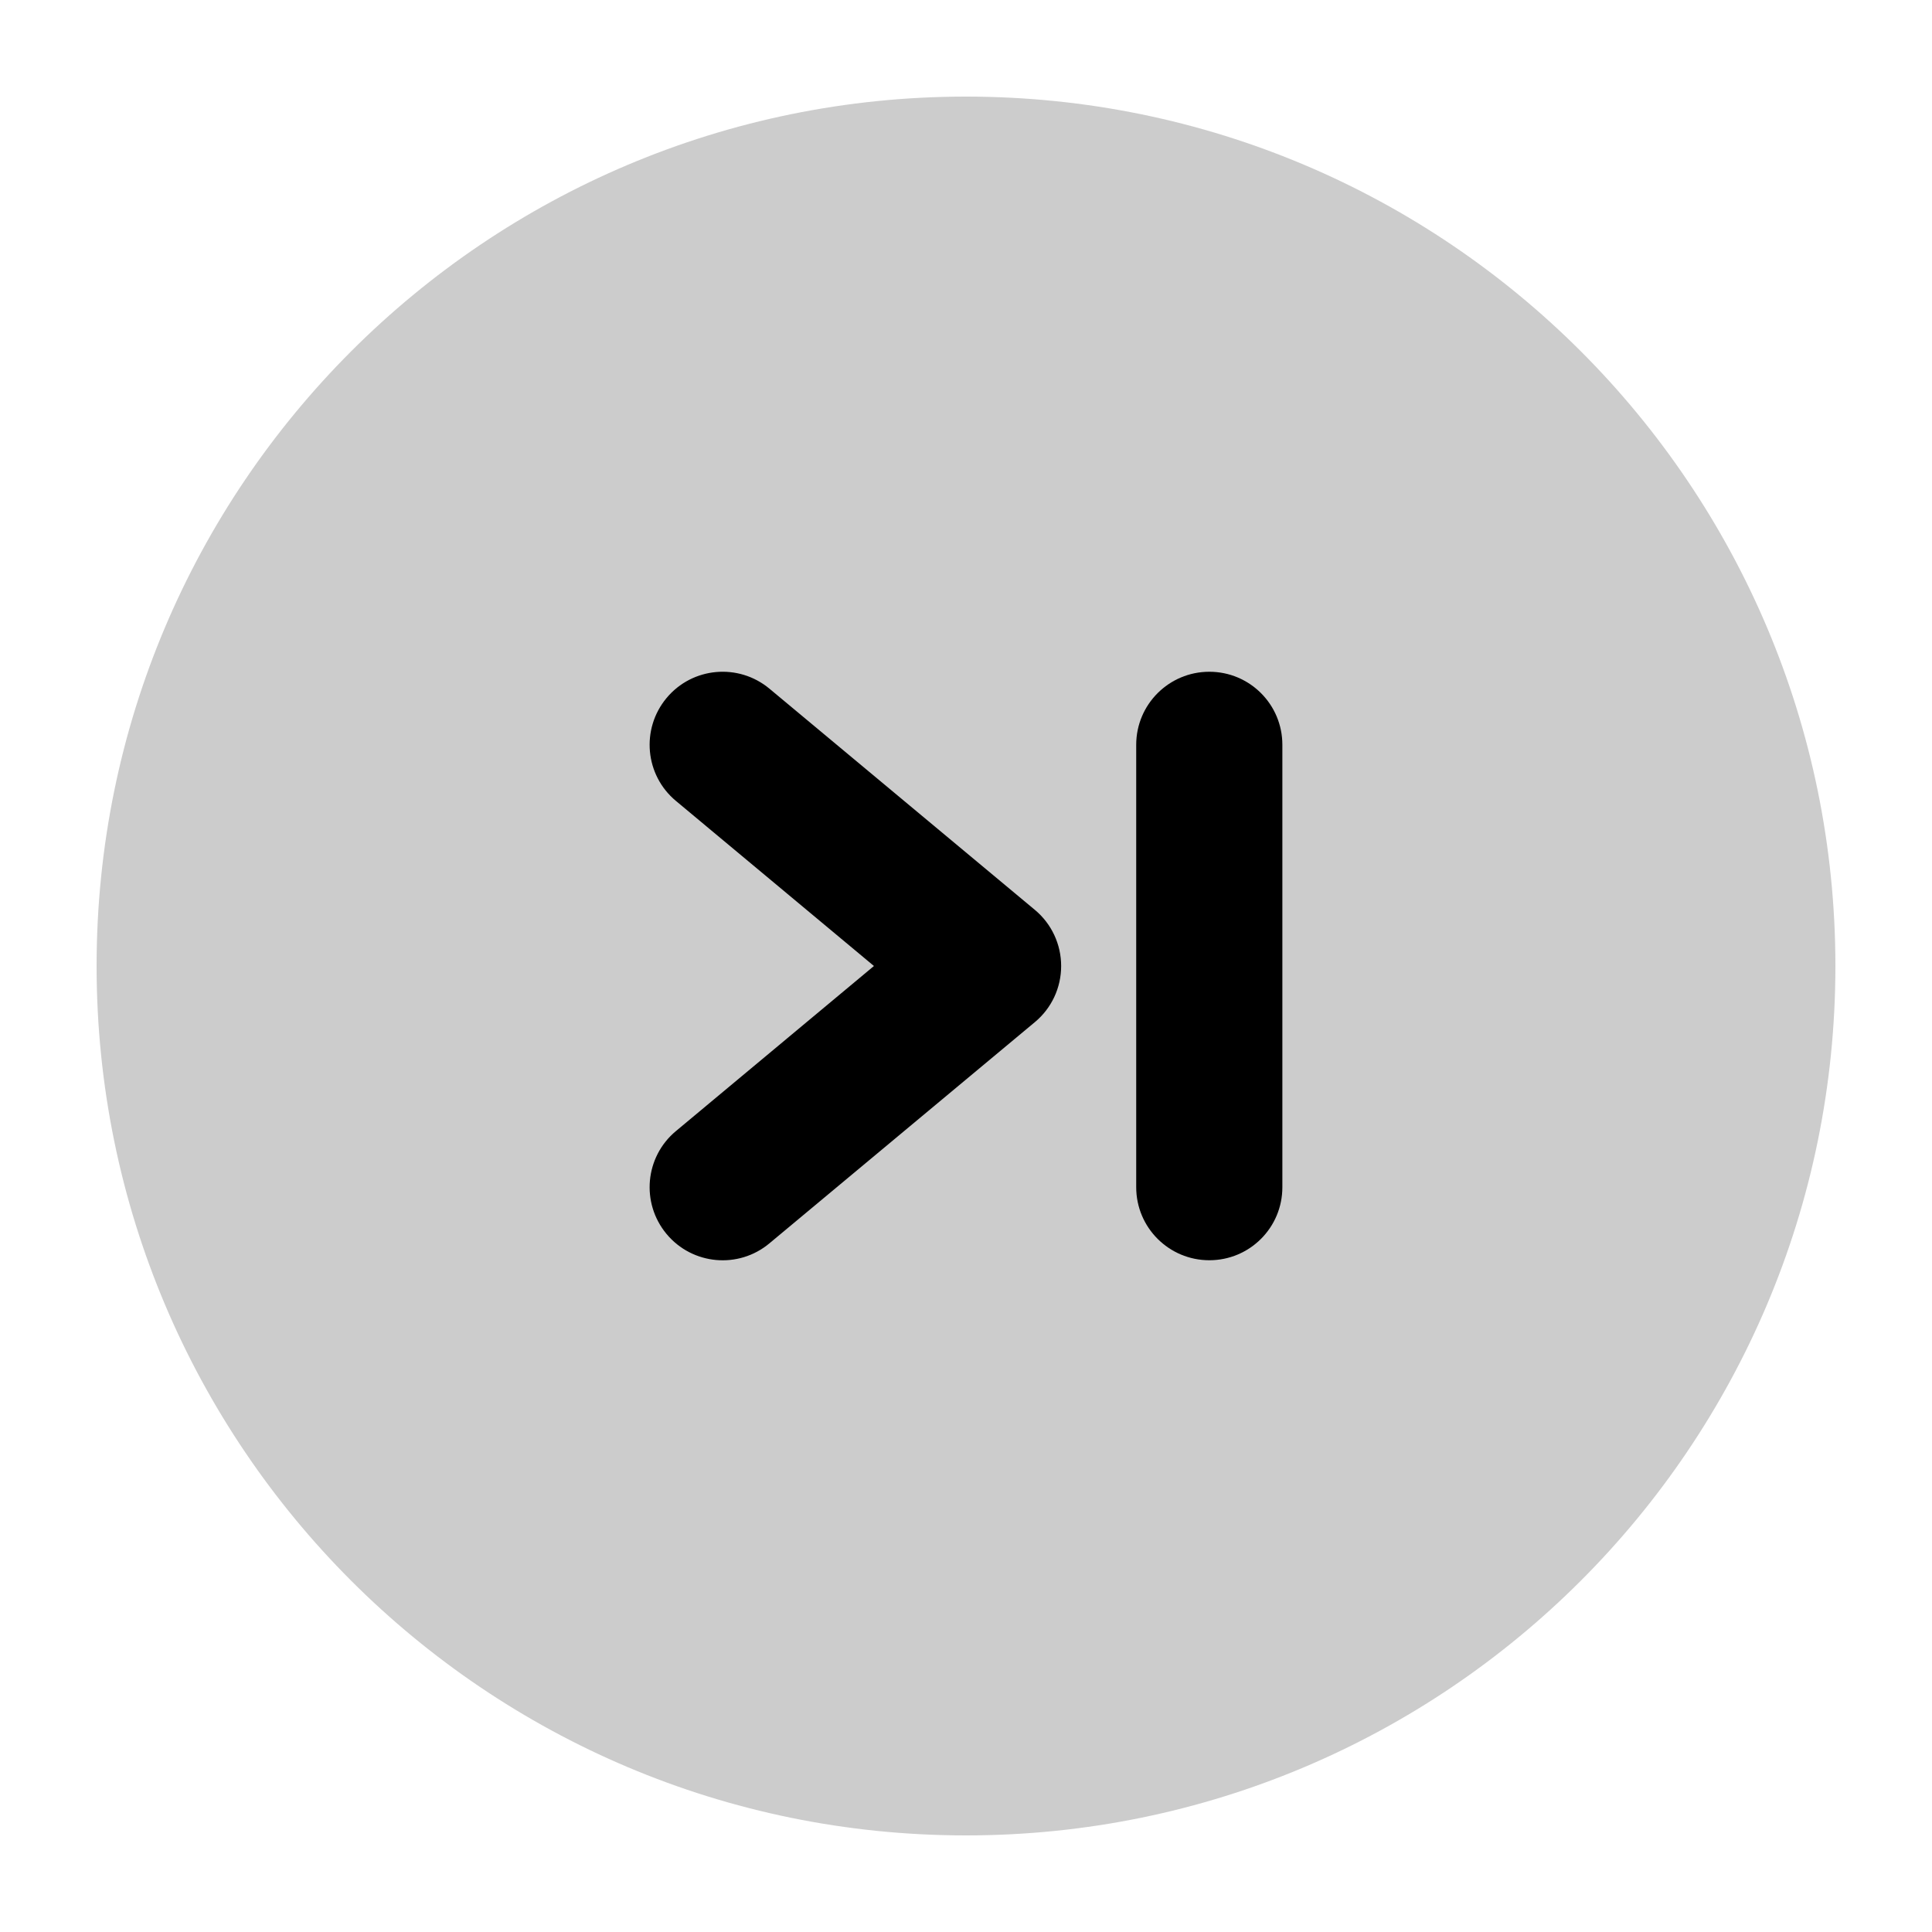 <svg
  xmlns="http://www.w3.org/2000/svg"
  width="20"
  height="20"
  viewBox="0 0 20 20"
  fill="none"
>
  <path
    d="M10 1C5.029 1 1 5.029 1 10C1 14.971 5.029 19 10 19C14.971 19 19 14.971 19 10C19 5.029 14.971 1 10 1Z"
    fill="currentColor"
    fill-opacity="0.2"
  />
  <path
    d="M7.965 7.129C7.644 6.862 7.167 6.905 6.9 7.226C6.633 7.547 6.676 8.024 6.997 8.291L9.047 10L6.997 11.709C6.676 11.976 6.633 12.453 6.9 12.774C7.167 13.095 7.644 13.139 7.965 12.871L10.713 10.581C10.886 10.437 10.985 10.225 10.985 10C10.985 9.776 10.886 9.563 10.713 9.419L7.965 7.129Z"
    fill="currentColor"
  />
  <path
    d="M12.519 6.954C12.101 6.954 11.762 7.292 11.762 7.71V12.29C11.762 12.708 12.101 13.046 12.519 13.046C12.937 13.046 13.275 12.708 13.275 12.29V7.71C13.275 7.292 12.937 6.954 12.519 6.954Z"
    fill="currentColor"
  />
</svg>
